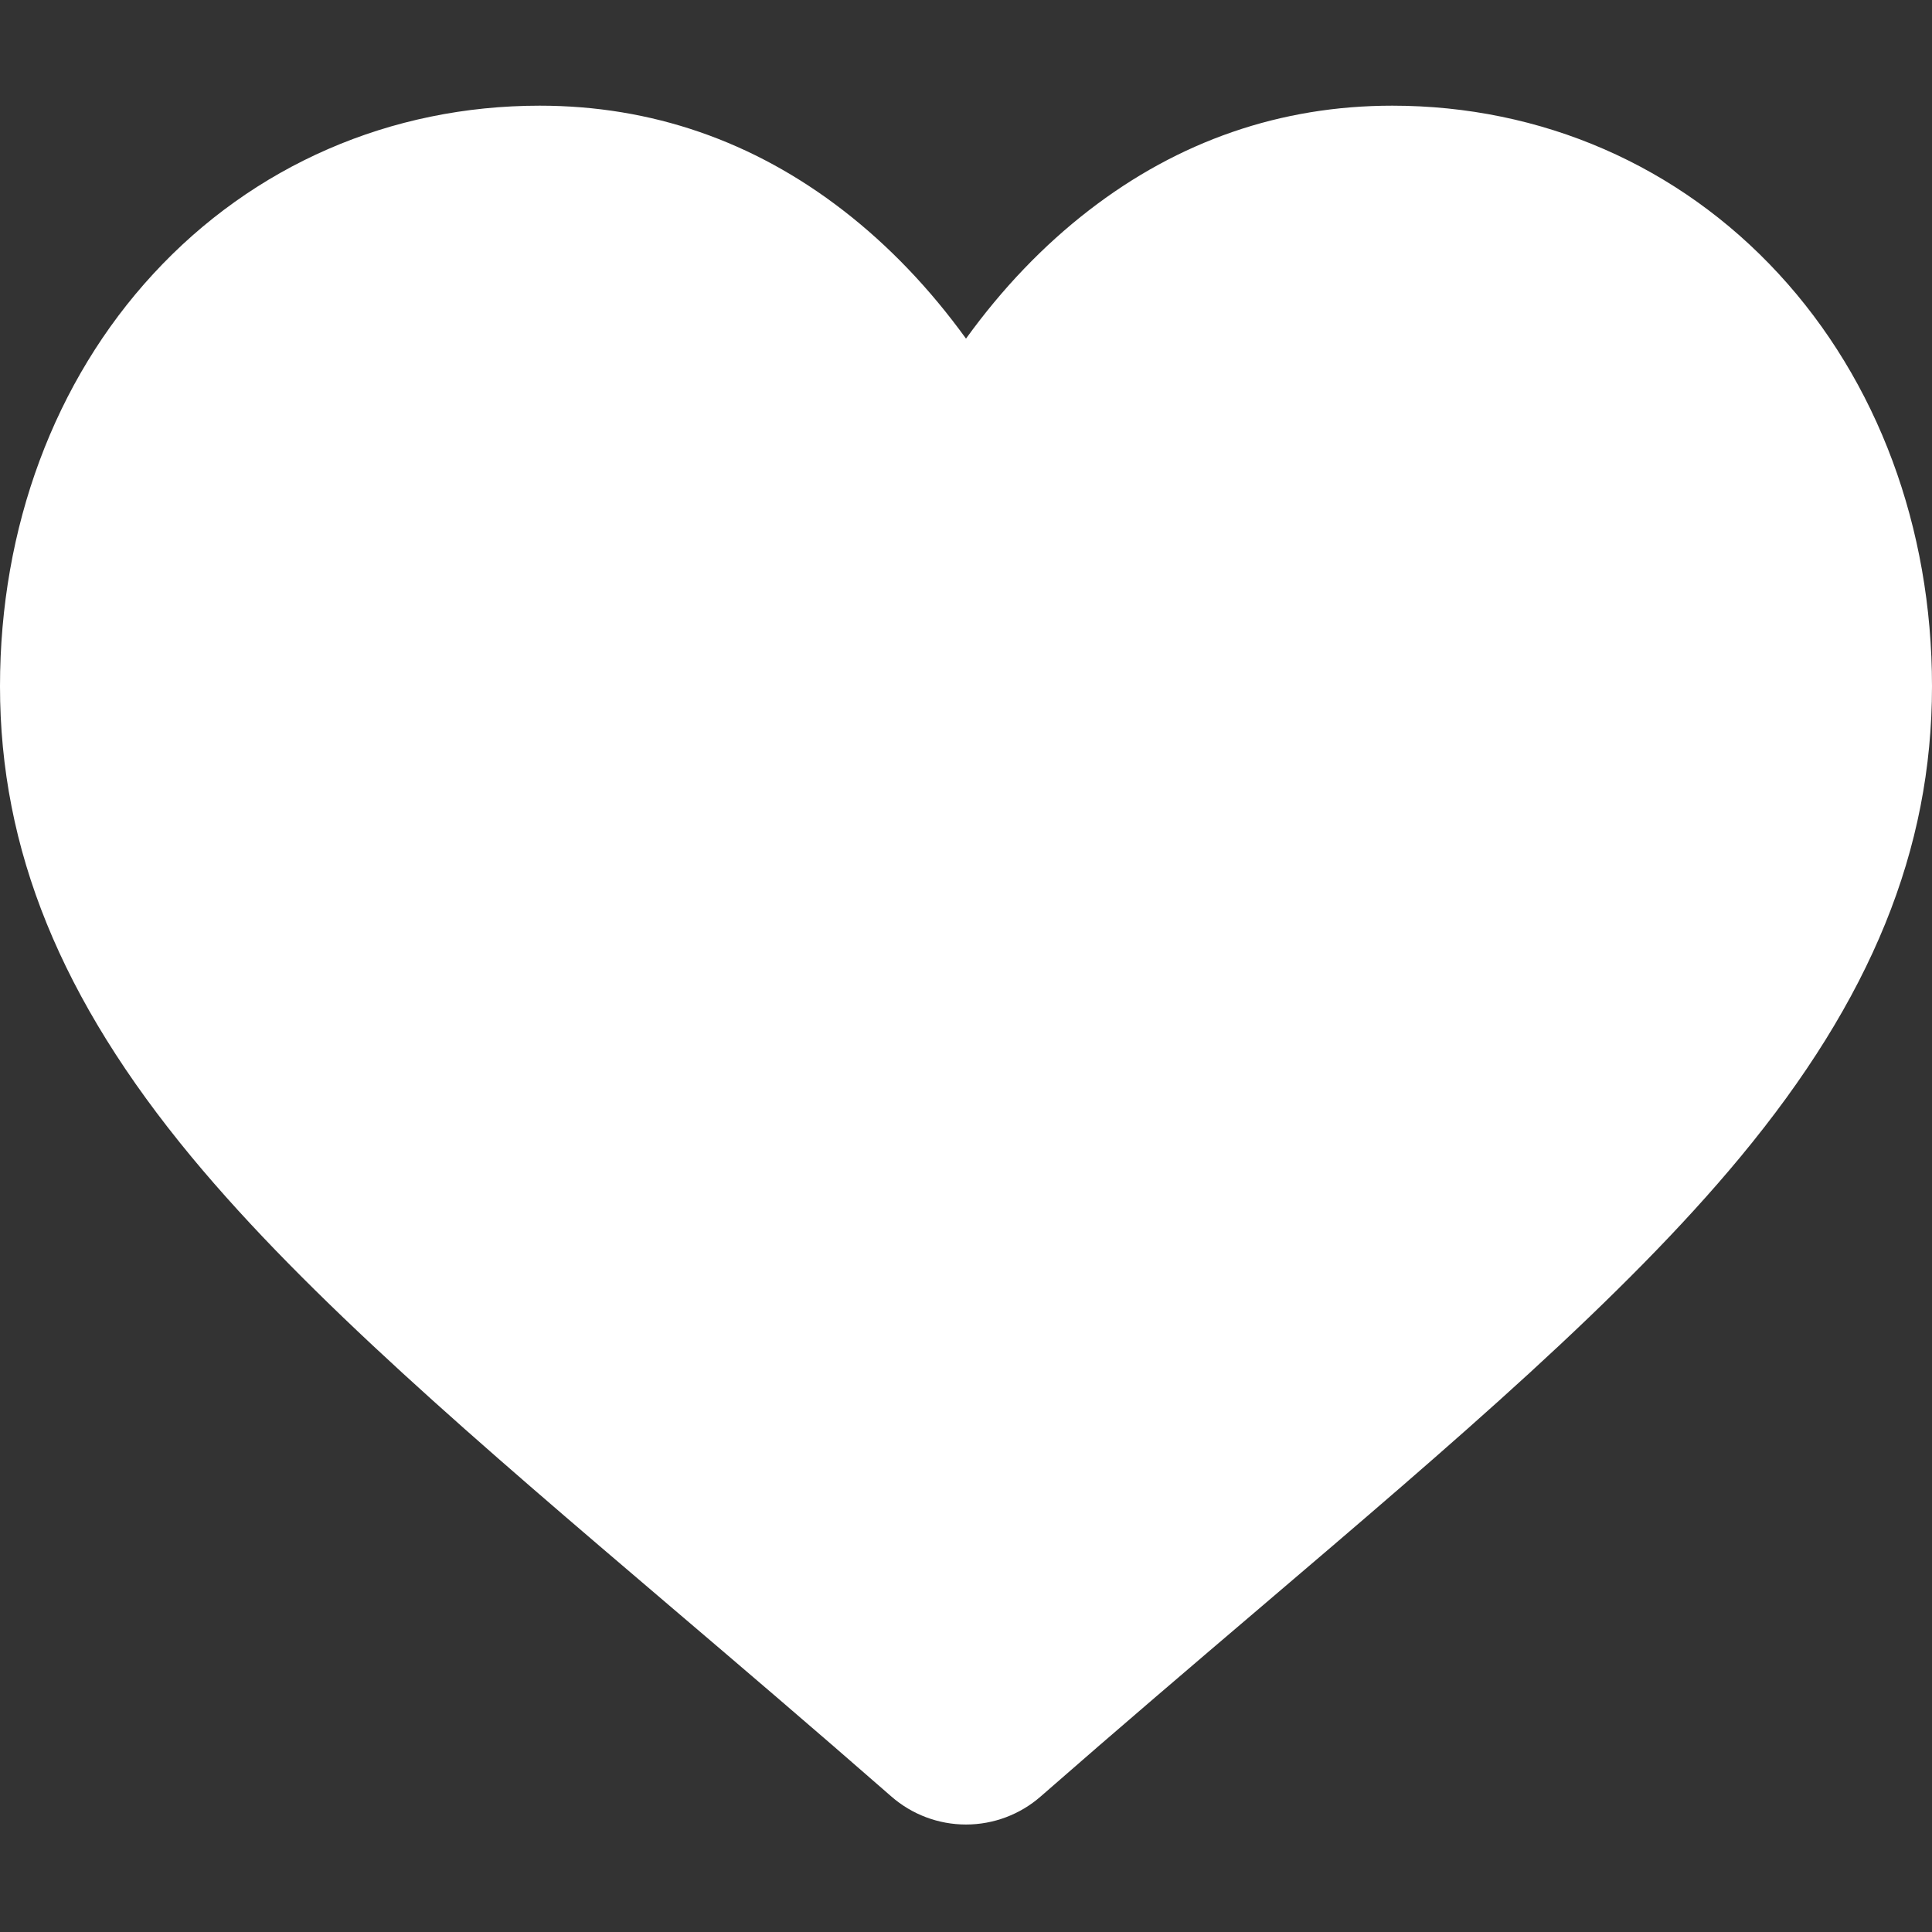<svg width="30" height="30" viewBox="0 0 30 30" fill="none" xmlns="http://www.w3.org/2000/svg">
<rect x="0" y="0" width="30" height="30" fill="#333333" stroke="none"/>
<g id="Favourite" clip-path="url(#clip0_5623_1959)">
<path id="Vector" d="M27.62 4.253C26.067 2.568 23.936 1.641 21.619 1.641C19.888 1.641 18.302 2.188 16.906 3.268C16.201 3.813 15.563 4.479 15 5.258C14.437 4.48 13.799 3.813 13.094 3.268C11.698 2.188 10.112 1.641 8.381 1.641C6.064 1.641 3.933 2.568 2.38 4.253C0.845 5.917 0 8.191 0 10.656C0 13.194 0.946 15.516 2.975 17.966C4.791 20.157 7.401 22.381 10.424 24.957C11.456 25.836 12.626 26.833 13.84 27.895C14.161 28.176 14.573 28.331 15 28.331C15.427 28.331 15.839 28.176 16.159 27.896C17.374 26.833 18.544 25.836 19.577 24.956C22.599 22.381 25.209 20.157 27.025 17.965C29.055 15.516 30 13.194 30 10.656C30 8.191 29.155 5.917 27.62 4.253Z" fill="white"/>
</g>
<defs>
<clipPath id="clip0_5623_1959">
<rect width="30" height="30" fill="white"/>
</clipPath>
</defs>
</svg>
